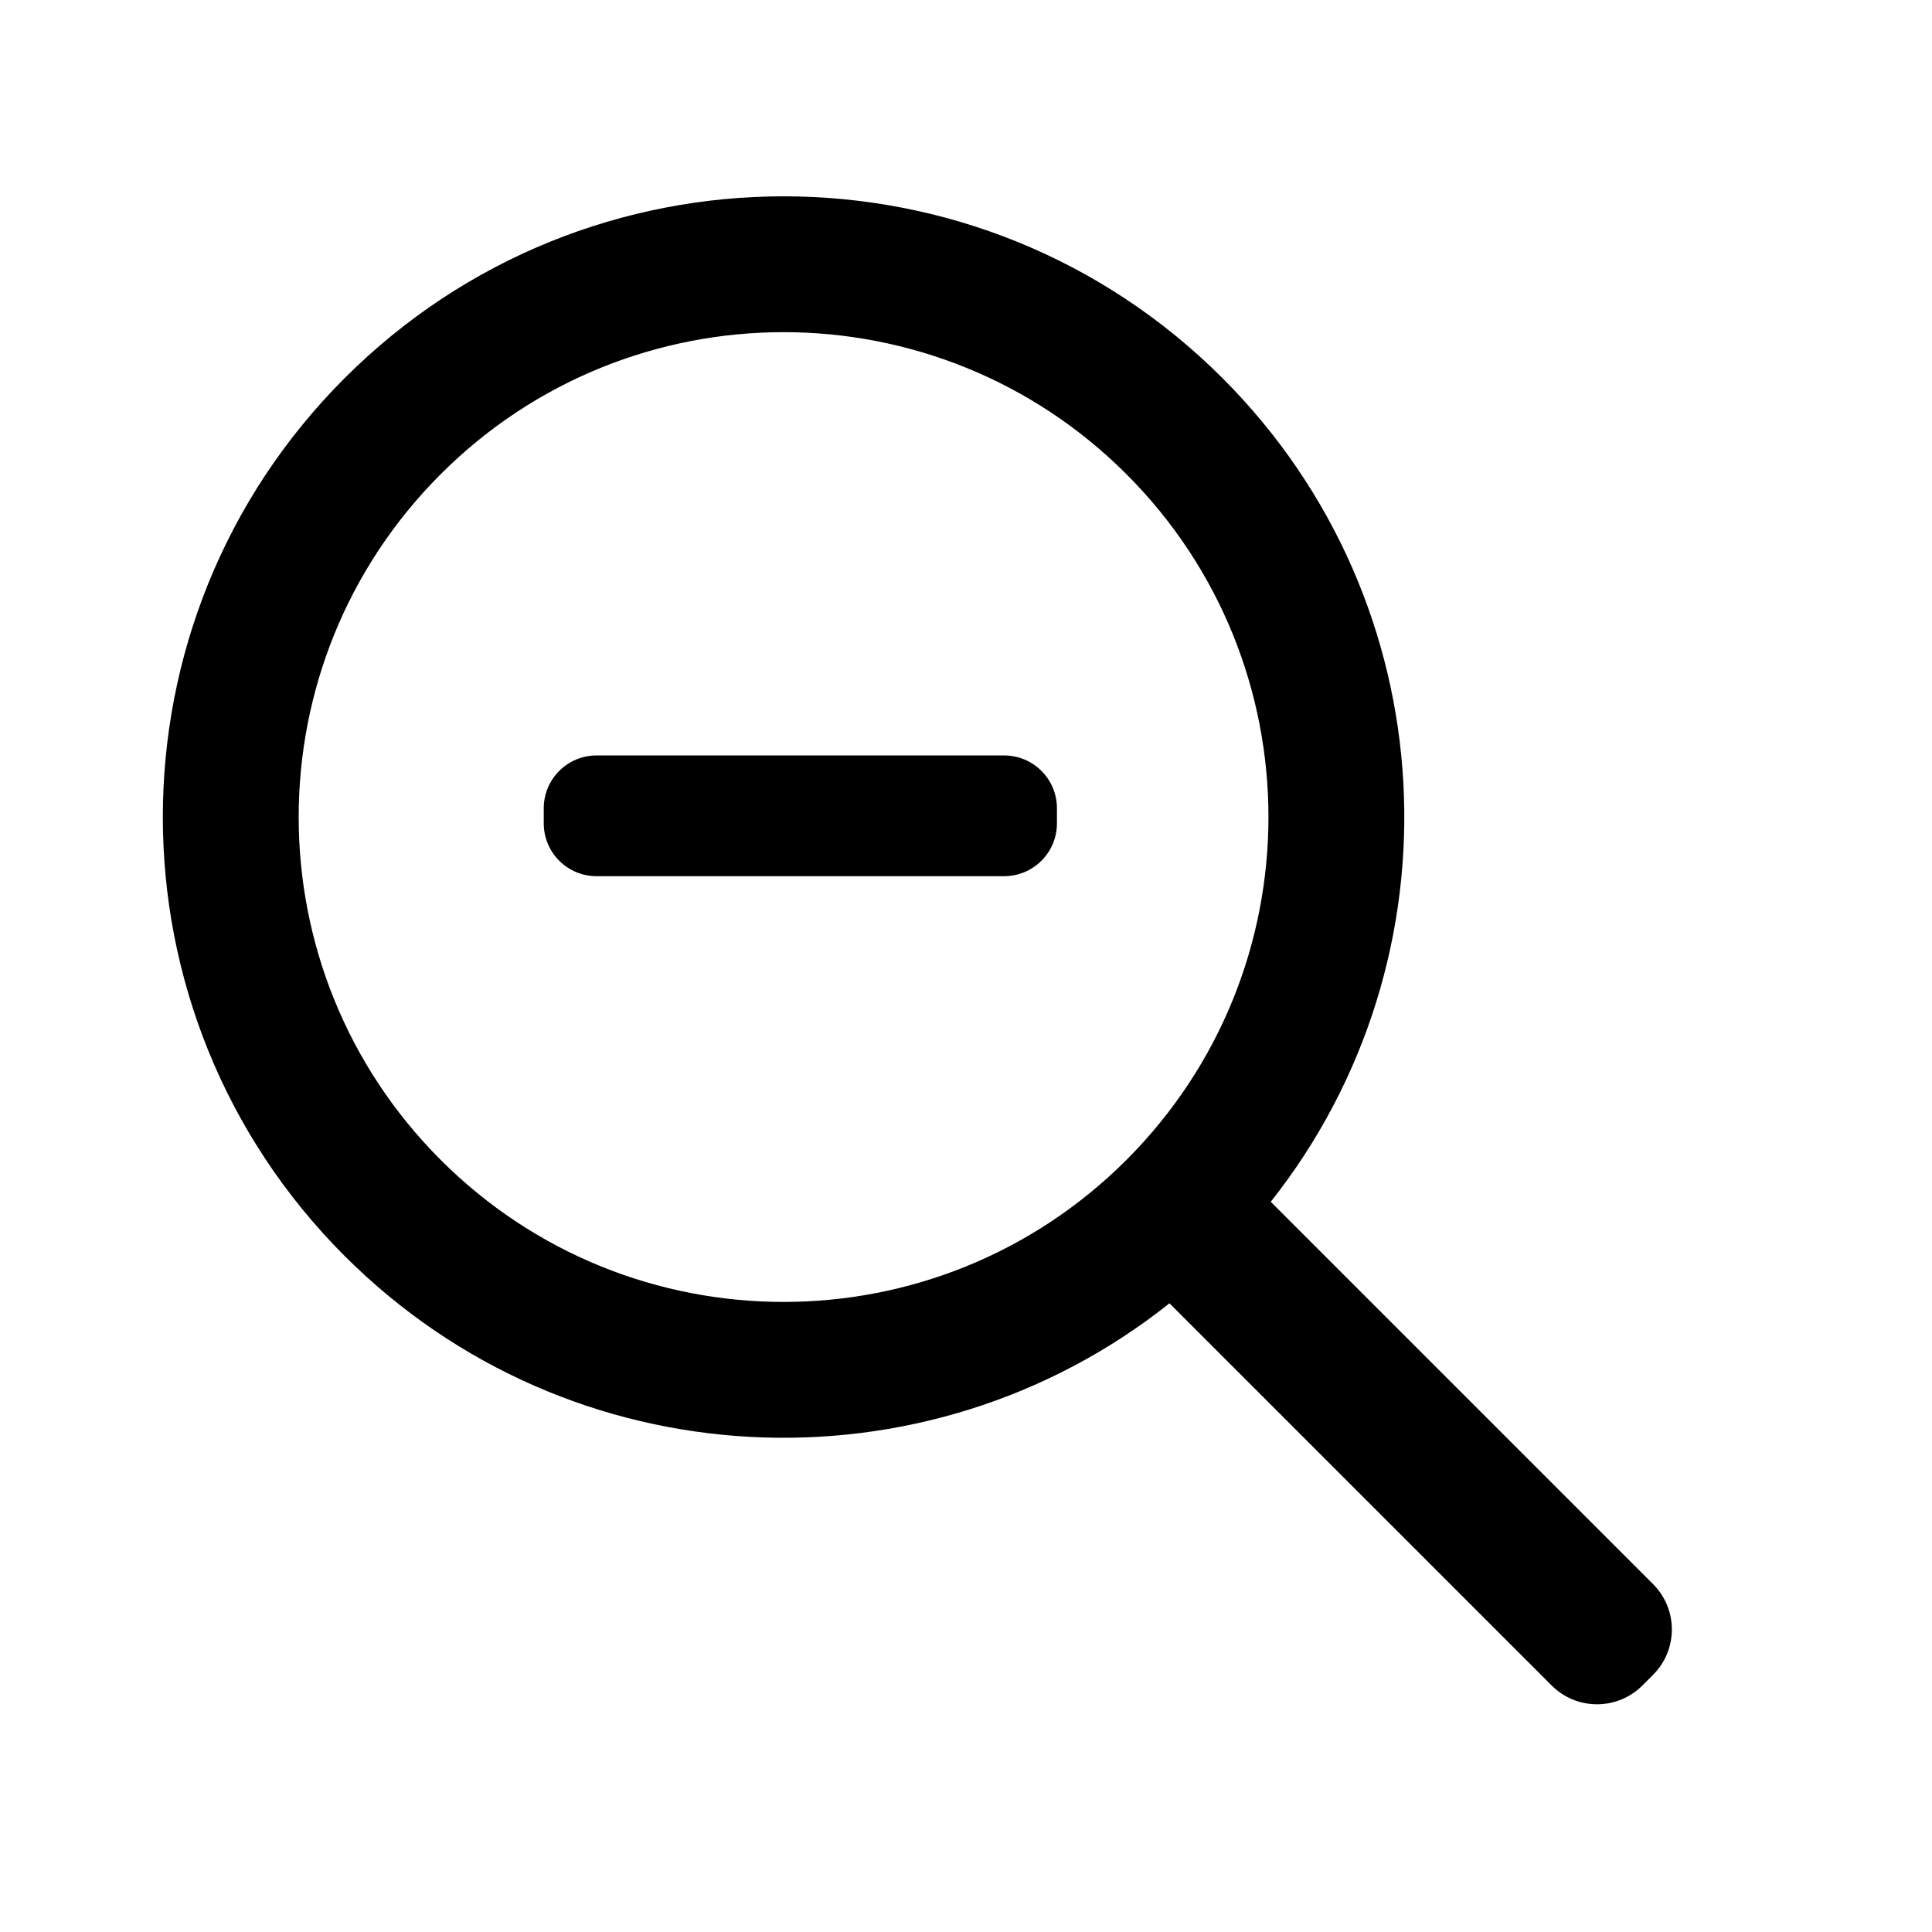 <?xml version="1.0" standalone="no"?><!DOCTYPE svg PUBLIC "-//W3C//DTD SVG 1.1//EN" "http://www.w3.org/Graphics/SVG/1.1/DTD/svg11.dtd"><svg class="icon" width="200px" height="200.00px" viewBox="0 0 1024 1024" version="1.1" xmlns="http://www.w3.org/2000/svg"><path d="M182.667 200.414c128.482-128.482 336.794-128.482 465.276 0 119.298 119.298 127.826 307.419 25.585 436.557l202.63 202.632c13.278 13.278 13.278 34.806 0 48.084l-5.657 5.657c-13.278 13.278-34.805 13.278-48.083 0L619.85 690.777c-129.155 102.767-317.693 94.405-437.184-25.086-128.483-128.483-128.483-336.794 0-465.277z m50.912 50.912c-100.365 100.365-100.365 263.088 0 363.453 100.364 100.365 263.088 100.365 363.452 0 100.365-100.365 100.365-263.088 0-363.453-100.364-100.365-263.088-100.365-363.452 0zM532.2 464.4l-216 0.002c-15.464 0-28-12.536-28-28v-8c0-15.464 12.536-28 28-28h216c15.464 0 28 12.536 28 28v7.997c0 15.464-12.536 28-28 28z" /></svg>